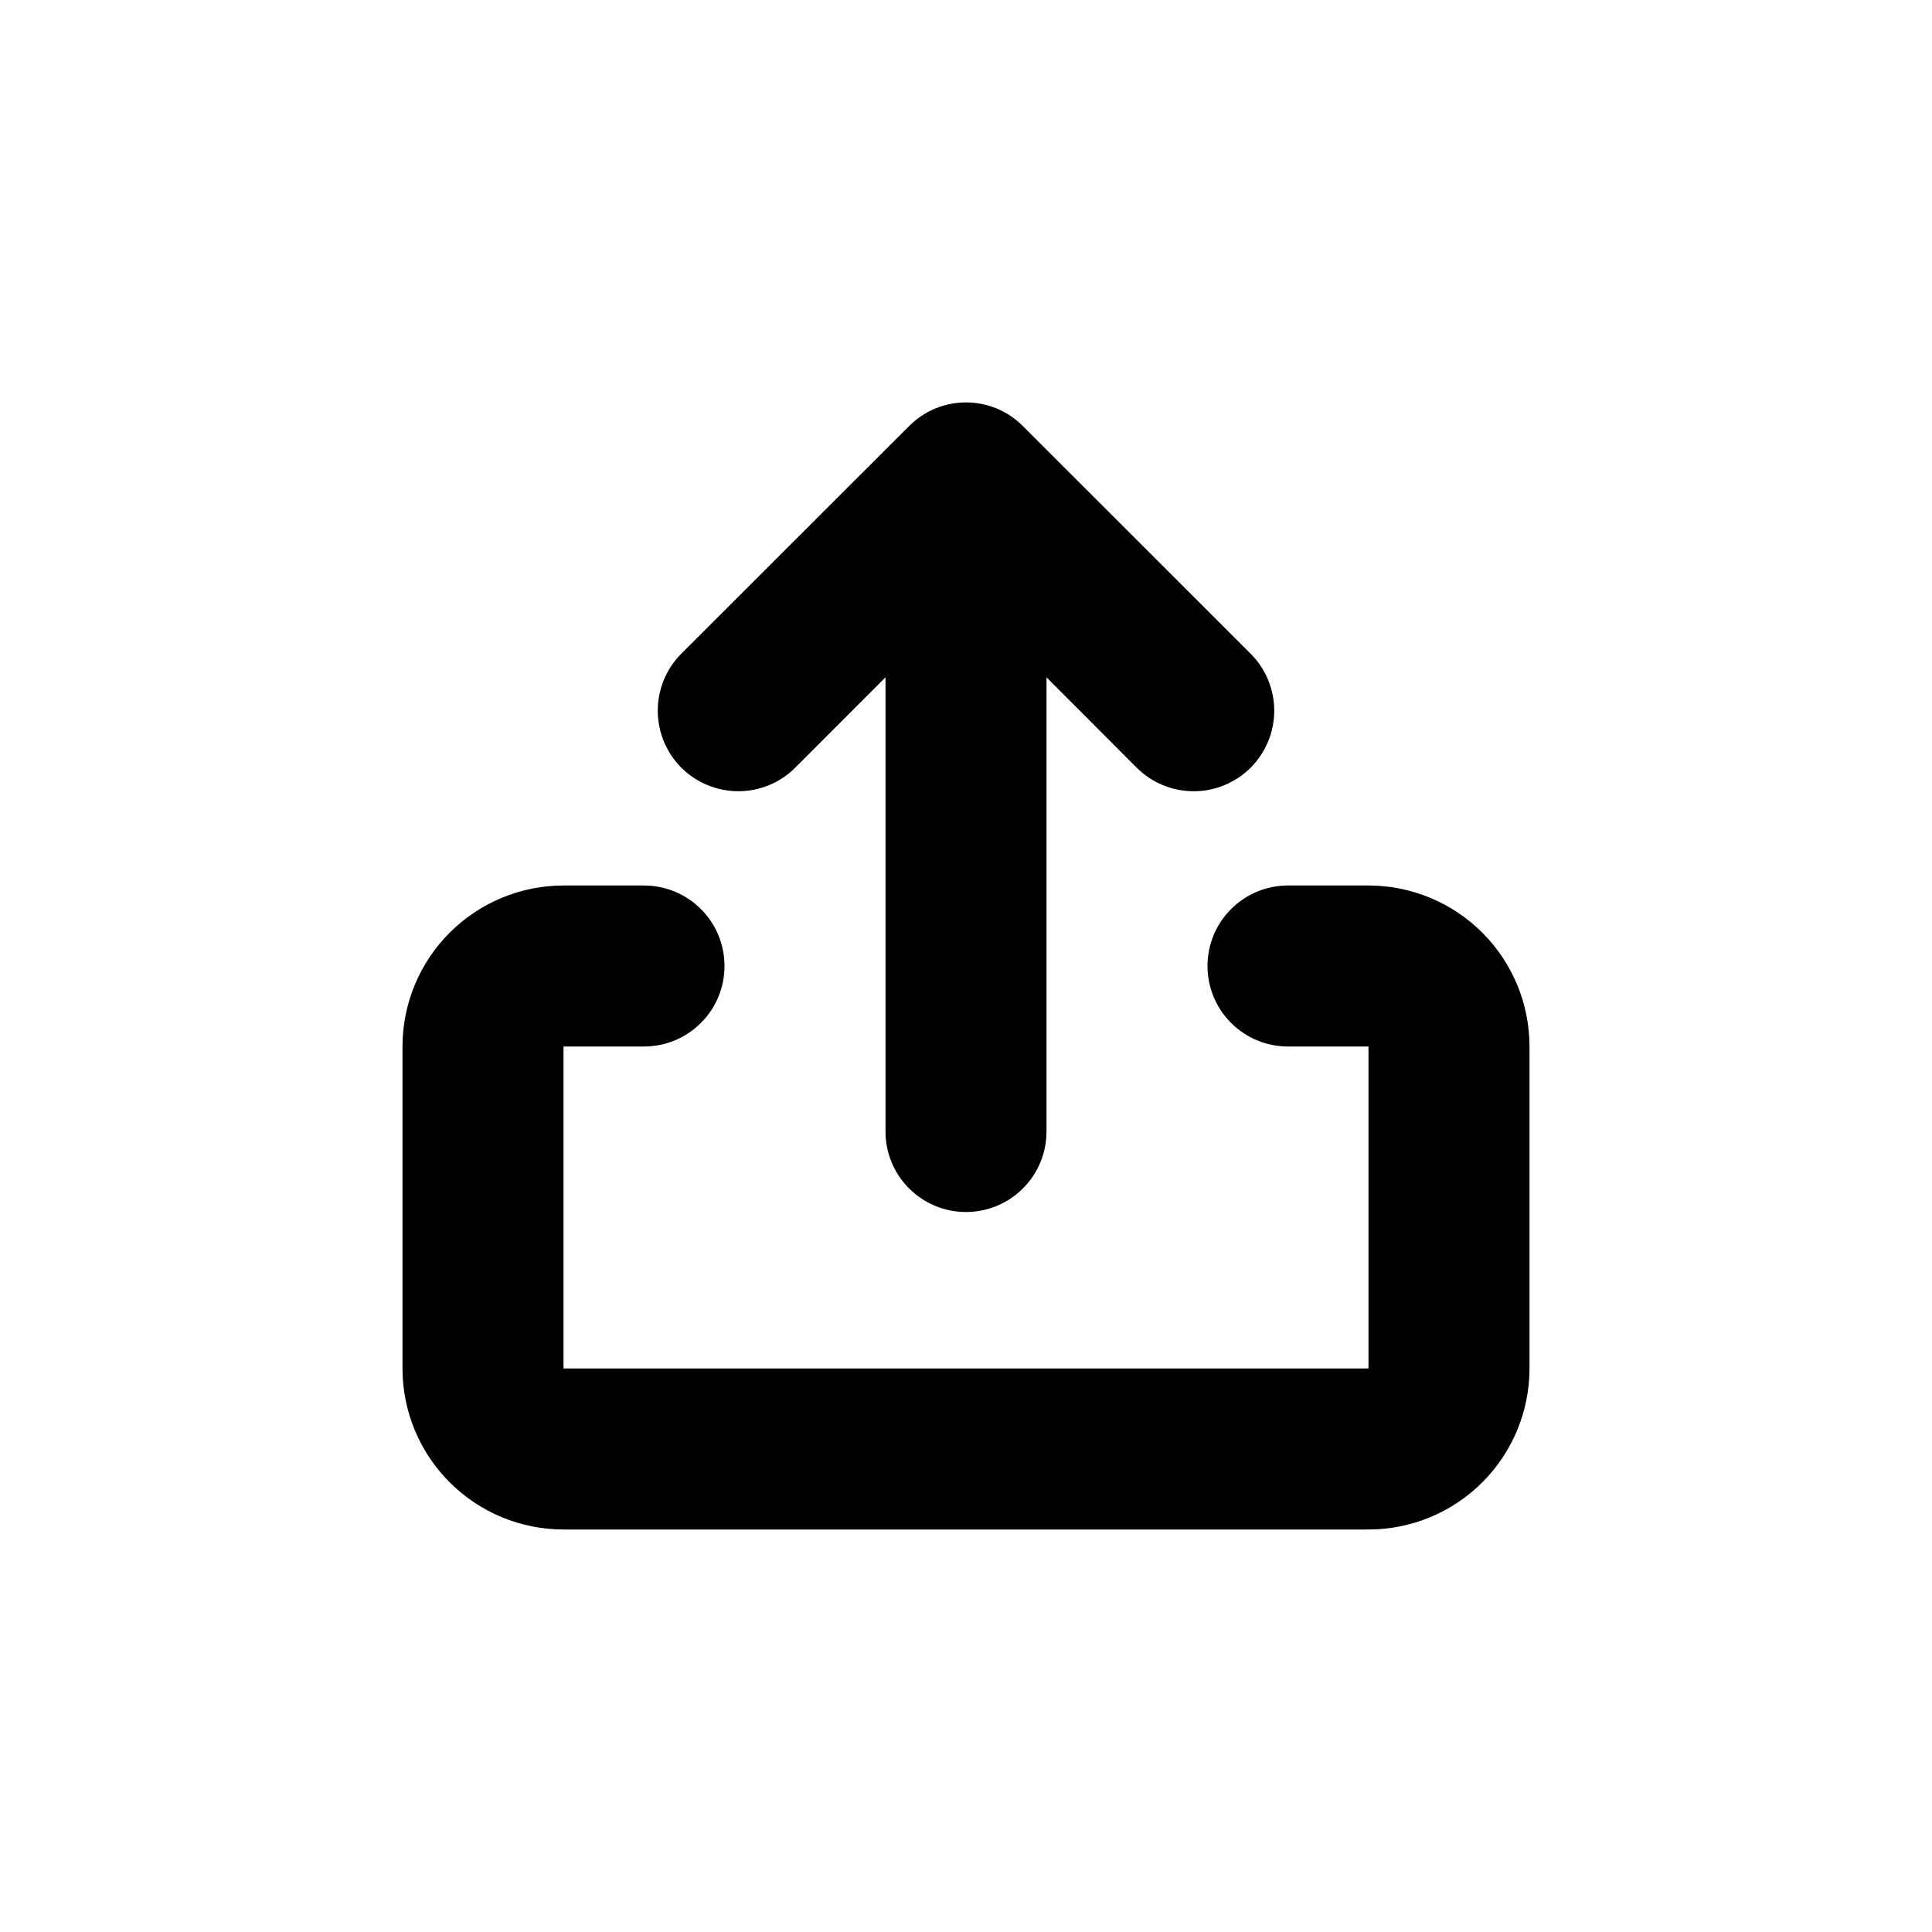 <svg width="24" height="24" viewBox="0 0 24 24" fill="none" xmlns="http://www.w3.org/2000/svg">
<path d="M13 8.414V14.056C13 14.321 12.895 14.576 12.707 14.763C12.52 14.951 12.265 15.056 12 15.056C11.735 15.056 11.48 14.951 11.293 14.763C11.105 14.576 11 14.321 11 14.056V8.414L9.879 9.536C9.691 9.724 9.437 9.829 9.171 9.829C8.906 9.829 8.651 9.723 8.463 9.536C8.276 9.348 8.171 9.093 8.171 8.828C8.171 8.562 8.276 8.308 8.464 8.12L11.293 5.293C11.386 5.2 11.496 5.126 11.617 5.075C11.739 5.025 11.869 4.999 12 4.999C12.131 4.999 12.261 5.025 12.383 5.075C12.504 5.126 12.614 5.2 12.707 5.293L15.536 8.121C15.629 8.214 15.703 8.324 15.753 8.446C15.803 8.567 15.829 8.697 15.829 8.829C15.829 8.96 15.803 9.091 15.753 9.212C15.702 9.333 15.629 9.444 15.536 9.537C15.443 9.629 15.332 9.703 15.211 9.753C15.089 9.804 14.959 9.83 14.828 9.829C14.696 9.829 14.566 9.803 14.445 9.753C14.323 9.703 14.213 9.629 14.12 9.536L13 8.414ZM8 11C8.265 11 8.52 11.105 8.707 11.293C8.895 11.48 9 11.735 9 12C9 12.265 8.895 12.52 8.707 12.707C8.52 12.895 8.265 13 8 13H7V17H17V13H16C15.735 13 15.48 12.895 15.293 12.707C15.105 12.52 15 12.265 15 12C15 11.735 15.105 11.48 15.293 11.293C15.48 11.105 15.735 11 16 11H17C17.53 11 18.039 11.211 18.414 11.586C18.789 11.961 19 12.47 19 13V17C19 17.53 18.789 18.039 18.414 18.414C18.039 18.789 17.53 19 17 19H7C6.47 19 5.961 18.789 5.586 18.414C5.211 18.039 5 17.53 5 17V13C5 12.47 5.211 11.961 5.586 11.586C5.961 11.211 6.47 11 7 11H8Z" fill="black"/>
</svg>
